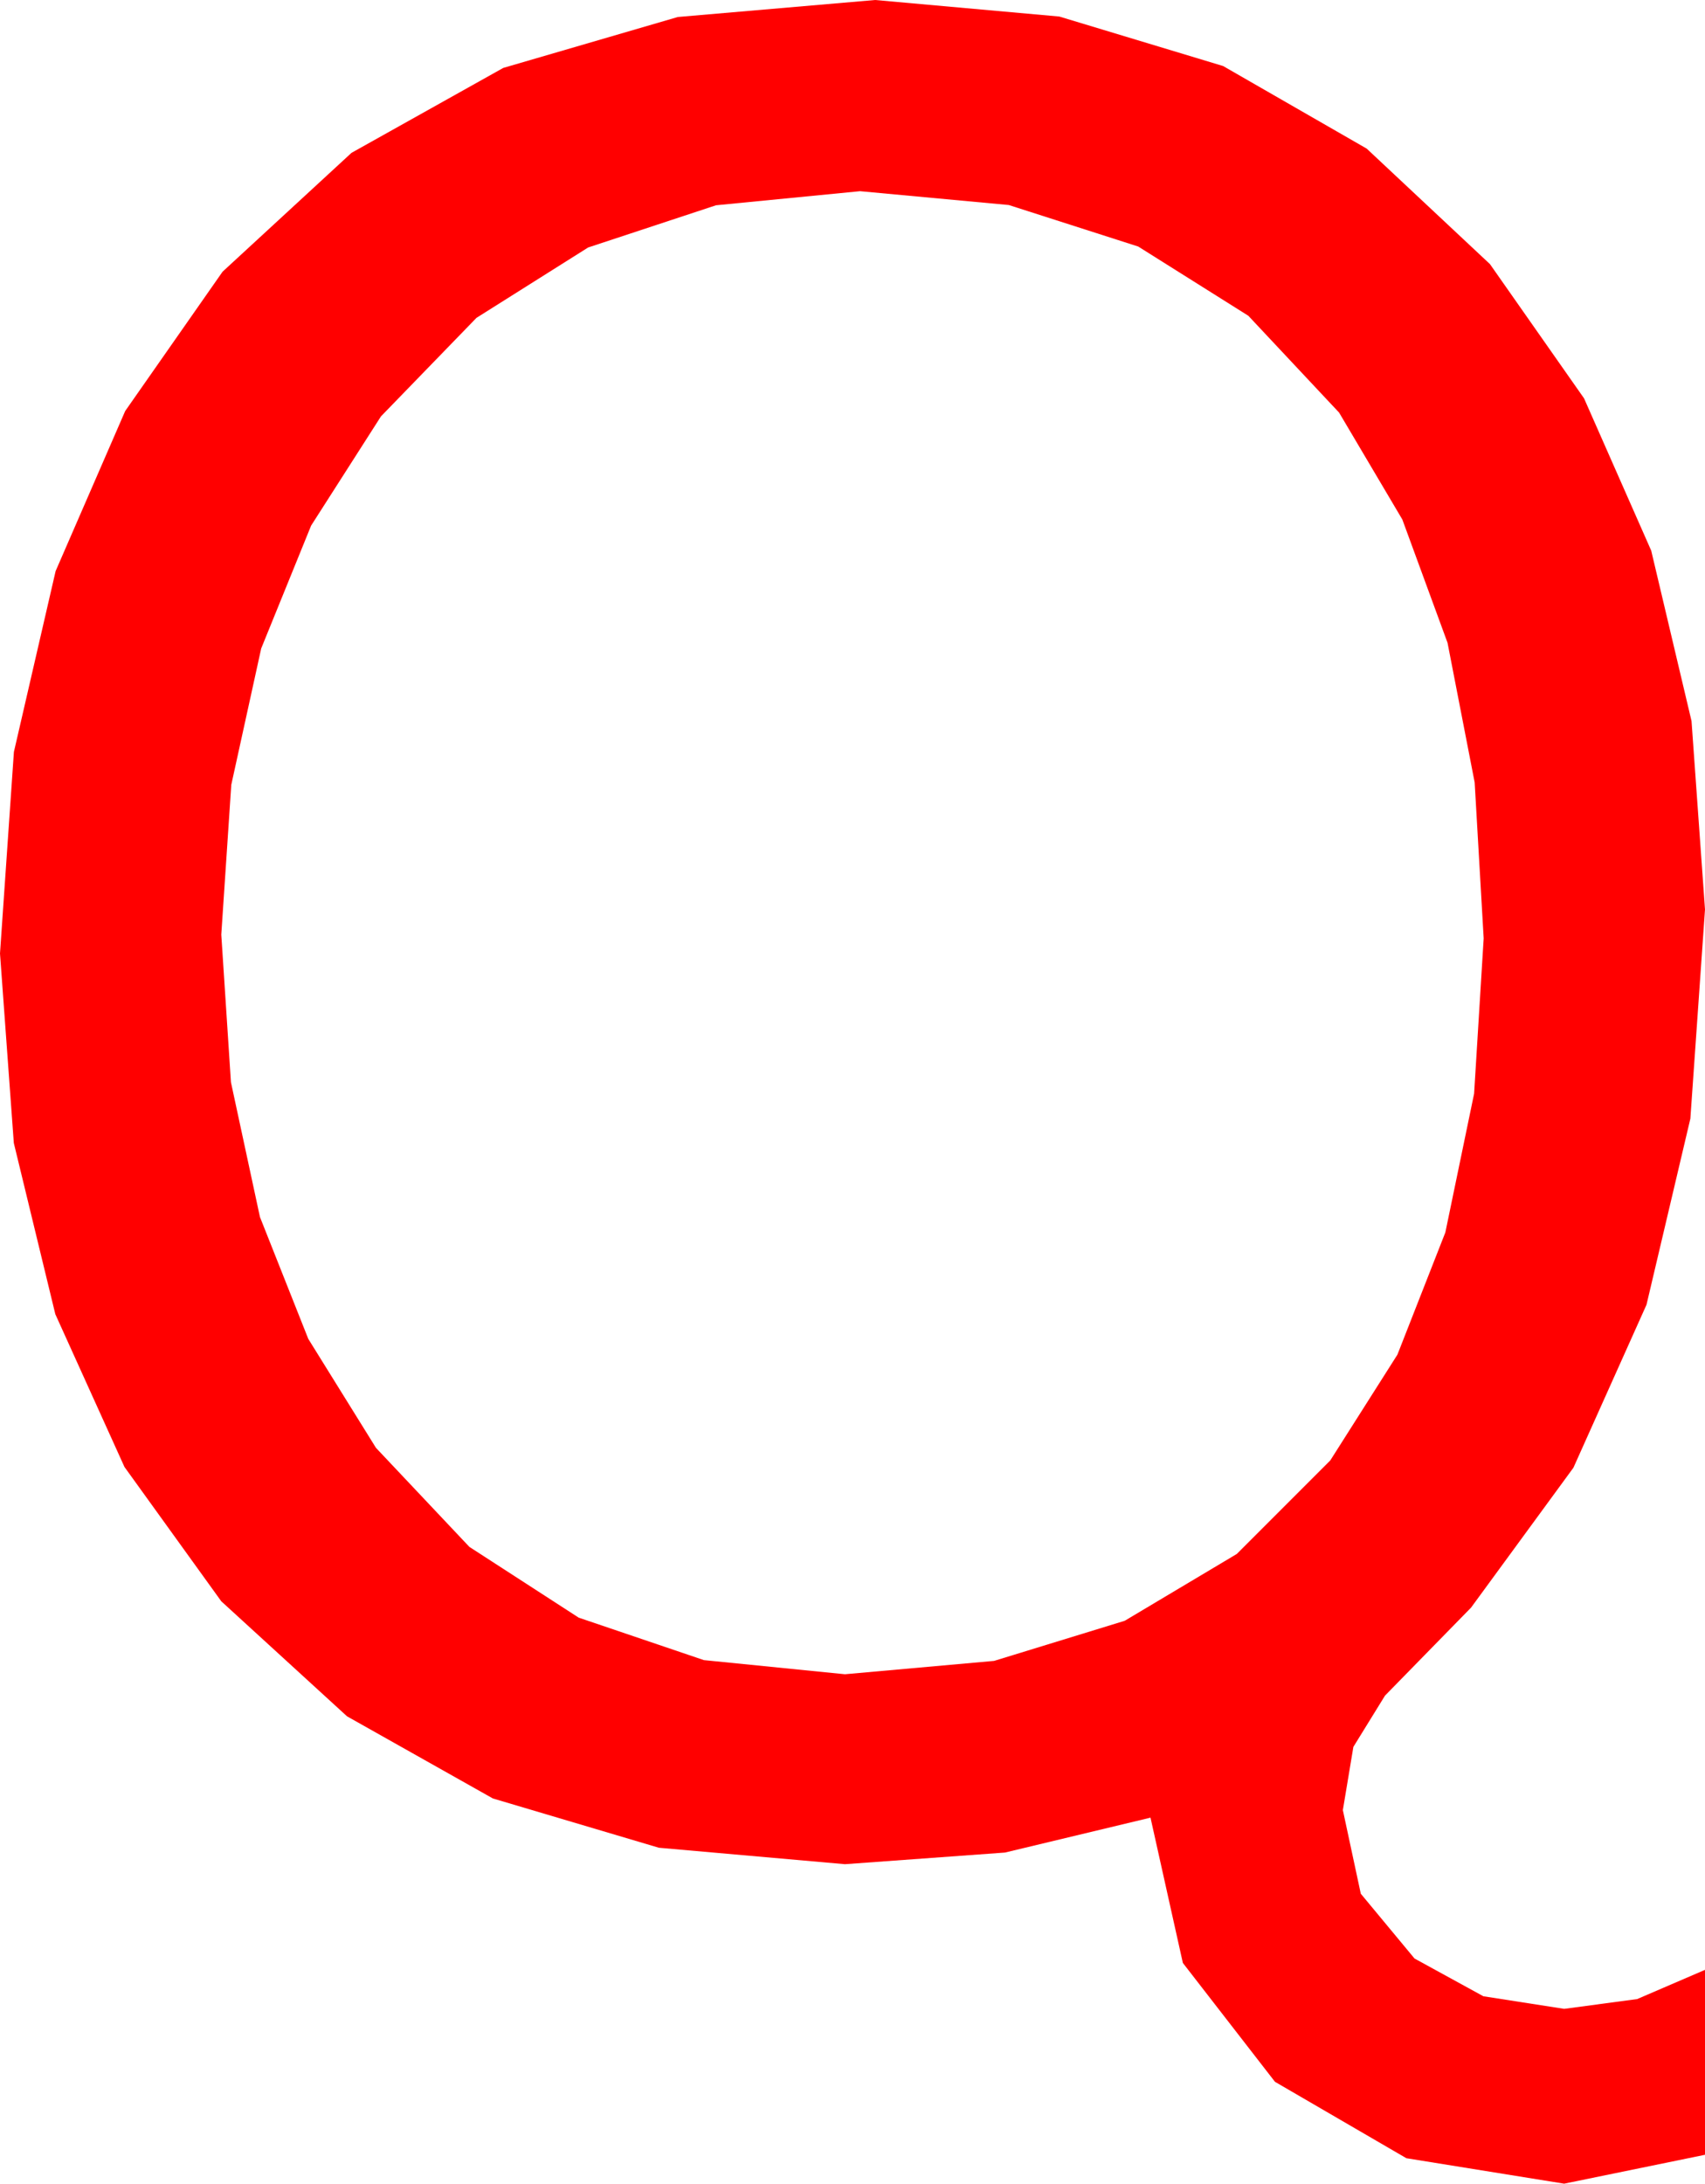 <?xml version="1.0" encoding="utf-8"?>
<!DOCTYPE svg PUBLIC "-//W3C//DTD SVG 1.1//EN" "http://www.w3.org/Graphics/SVG/1.1/DTD/svg11.dtd">
<svg width="39.727" height="50.859" xmlns="http://www.w3.org/2000/svg" xmlns:xlink="http://www.w3.org/1999/xlink" xmlns:xml="http://www.w3.org/XML/1998/namespace" version="1.1">
  <g>
    <g>
      <path style="fill:#FF0000;fill-opacity:1" d="M20.039,4.453L16.683,4.781 13.704,5.764 11.102,7.403 8.877,9.697 7.249,12.242 6.086,15.103 5.389,18.278 5.156,21.768 5.381,25.206 6.057,28.345 7.183,31.183 8.76,33.721 10.937,36.028 13.484,37.676 16.401,38.665 19.688,38.994 23.163,38.683 26.206,37.749 28.817,36.193 30.996,34.014 32.56,31.551 33.677,28.704 34.347,25.472 34.57,21.855 34.36,18.223 33.728,14.971 32.675,12.1 31.201,9.609 29.086,7.354 26.521,5.742 23.505,4.775 20.039,4.453z M20.391,0L24.681,0.385 28.499,1.538 31.844,3.461 34.717,6.152 36.909,9.278 38.474,12.825 39.413,16.793 39.727,21.182 39.386,26.054 38.364,30.388 36.661,34.184 34.277,37.441 32.271,39.492 31.534,40.686 31.289,42.158 31.707,44.106 32.959,45.615 34.563,46.494 36.445,46.787 38.145,46.56 39.727,45.879 39.727,50.186 36.445,50.859 32.769,50.266 29.707,48.486 27.561,45.718 26.807,42.334 23.416,43.147 19.688,43.418 15.352,43.035 11.484,41.887 8.086,39.974 5.156,37.295 2.9,34.166 1.289,30.608 0.322,26.622 0,22.207 0.324,17.512 1.296,13.301 2.917,9.573 5.186,6.328 8.19,3.56 11.726,1.582 15.793,0.396 20.391,0z" />
    </g>
  </g>
</svg>
